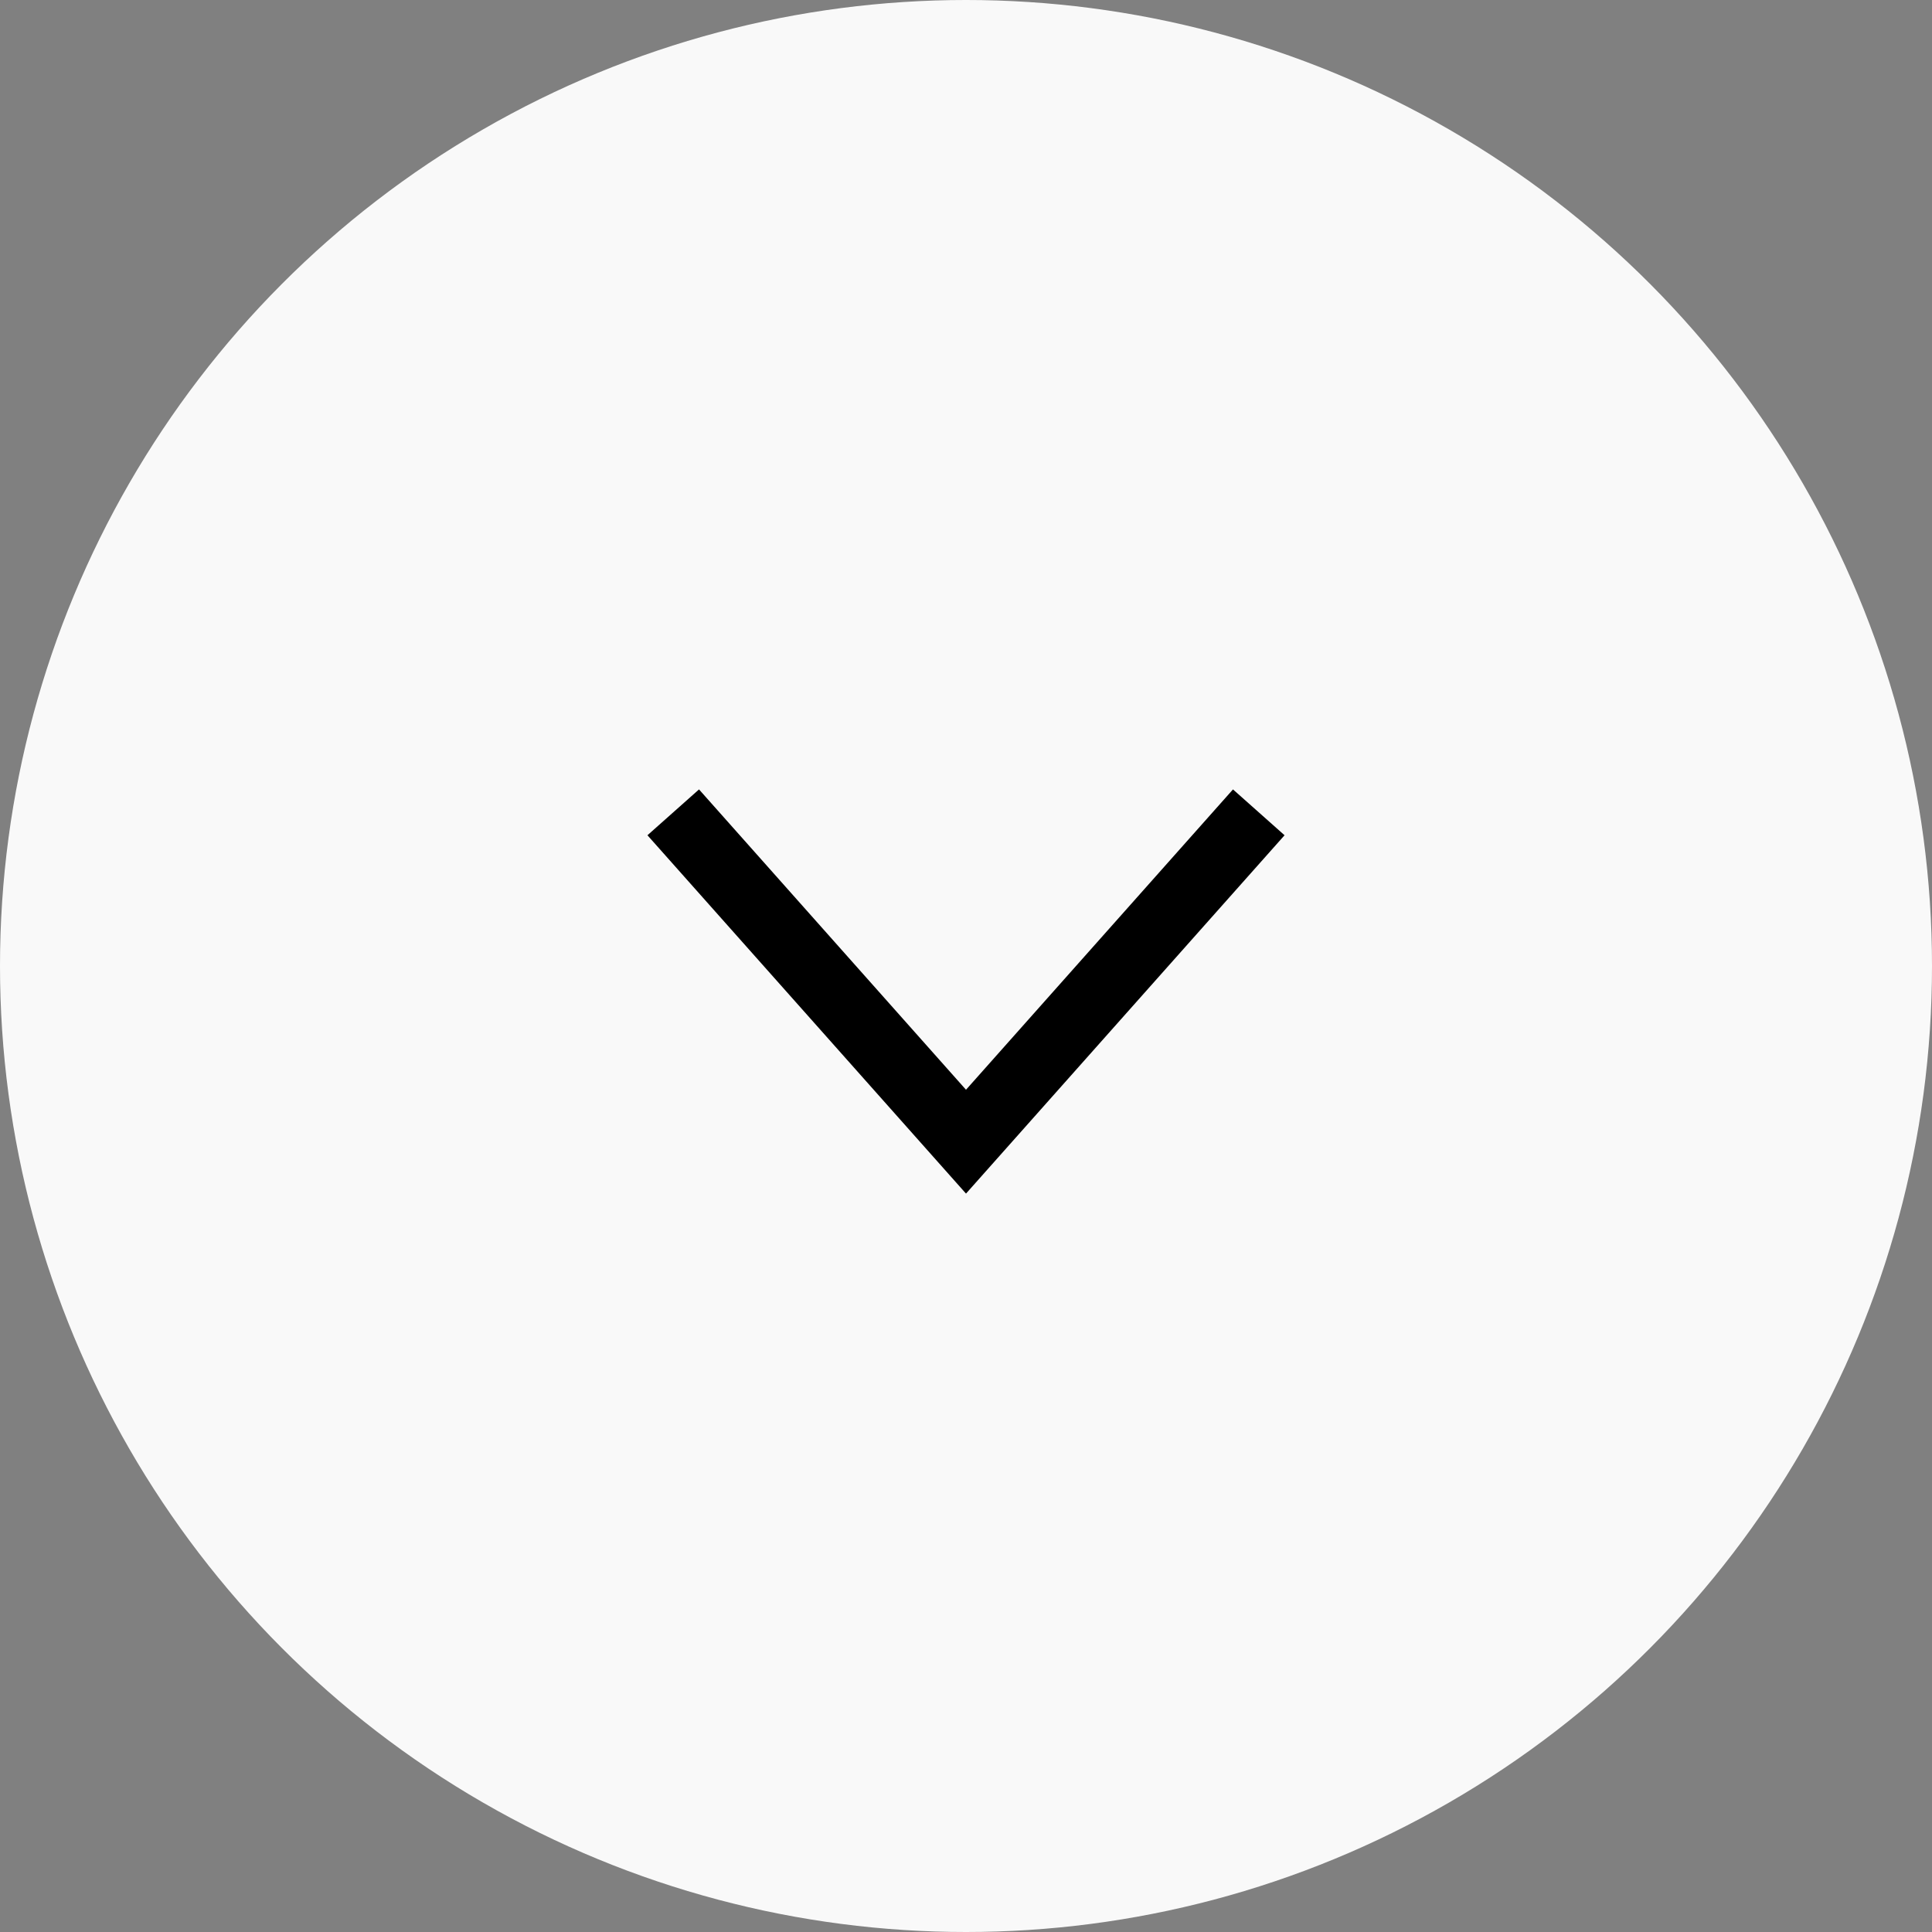 <svg width="28" height="28" viewBox="0 0 28 28" fill="none" xmlns="http://www.w3.org/2000/svg">
<rect x="0" y="0" width="28" height="28" fill="#808080" stroke="none"/>
<circle cx="14" cy="14" r="14" fill="#F9F9F9"/>
<path d="M18.243 11.773L14 16.546L9.757 11.773" stroke="black"/>
</svg>
